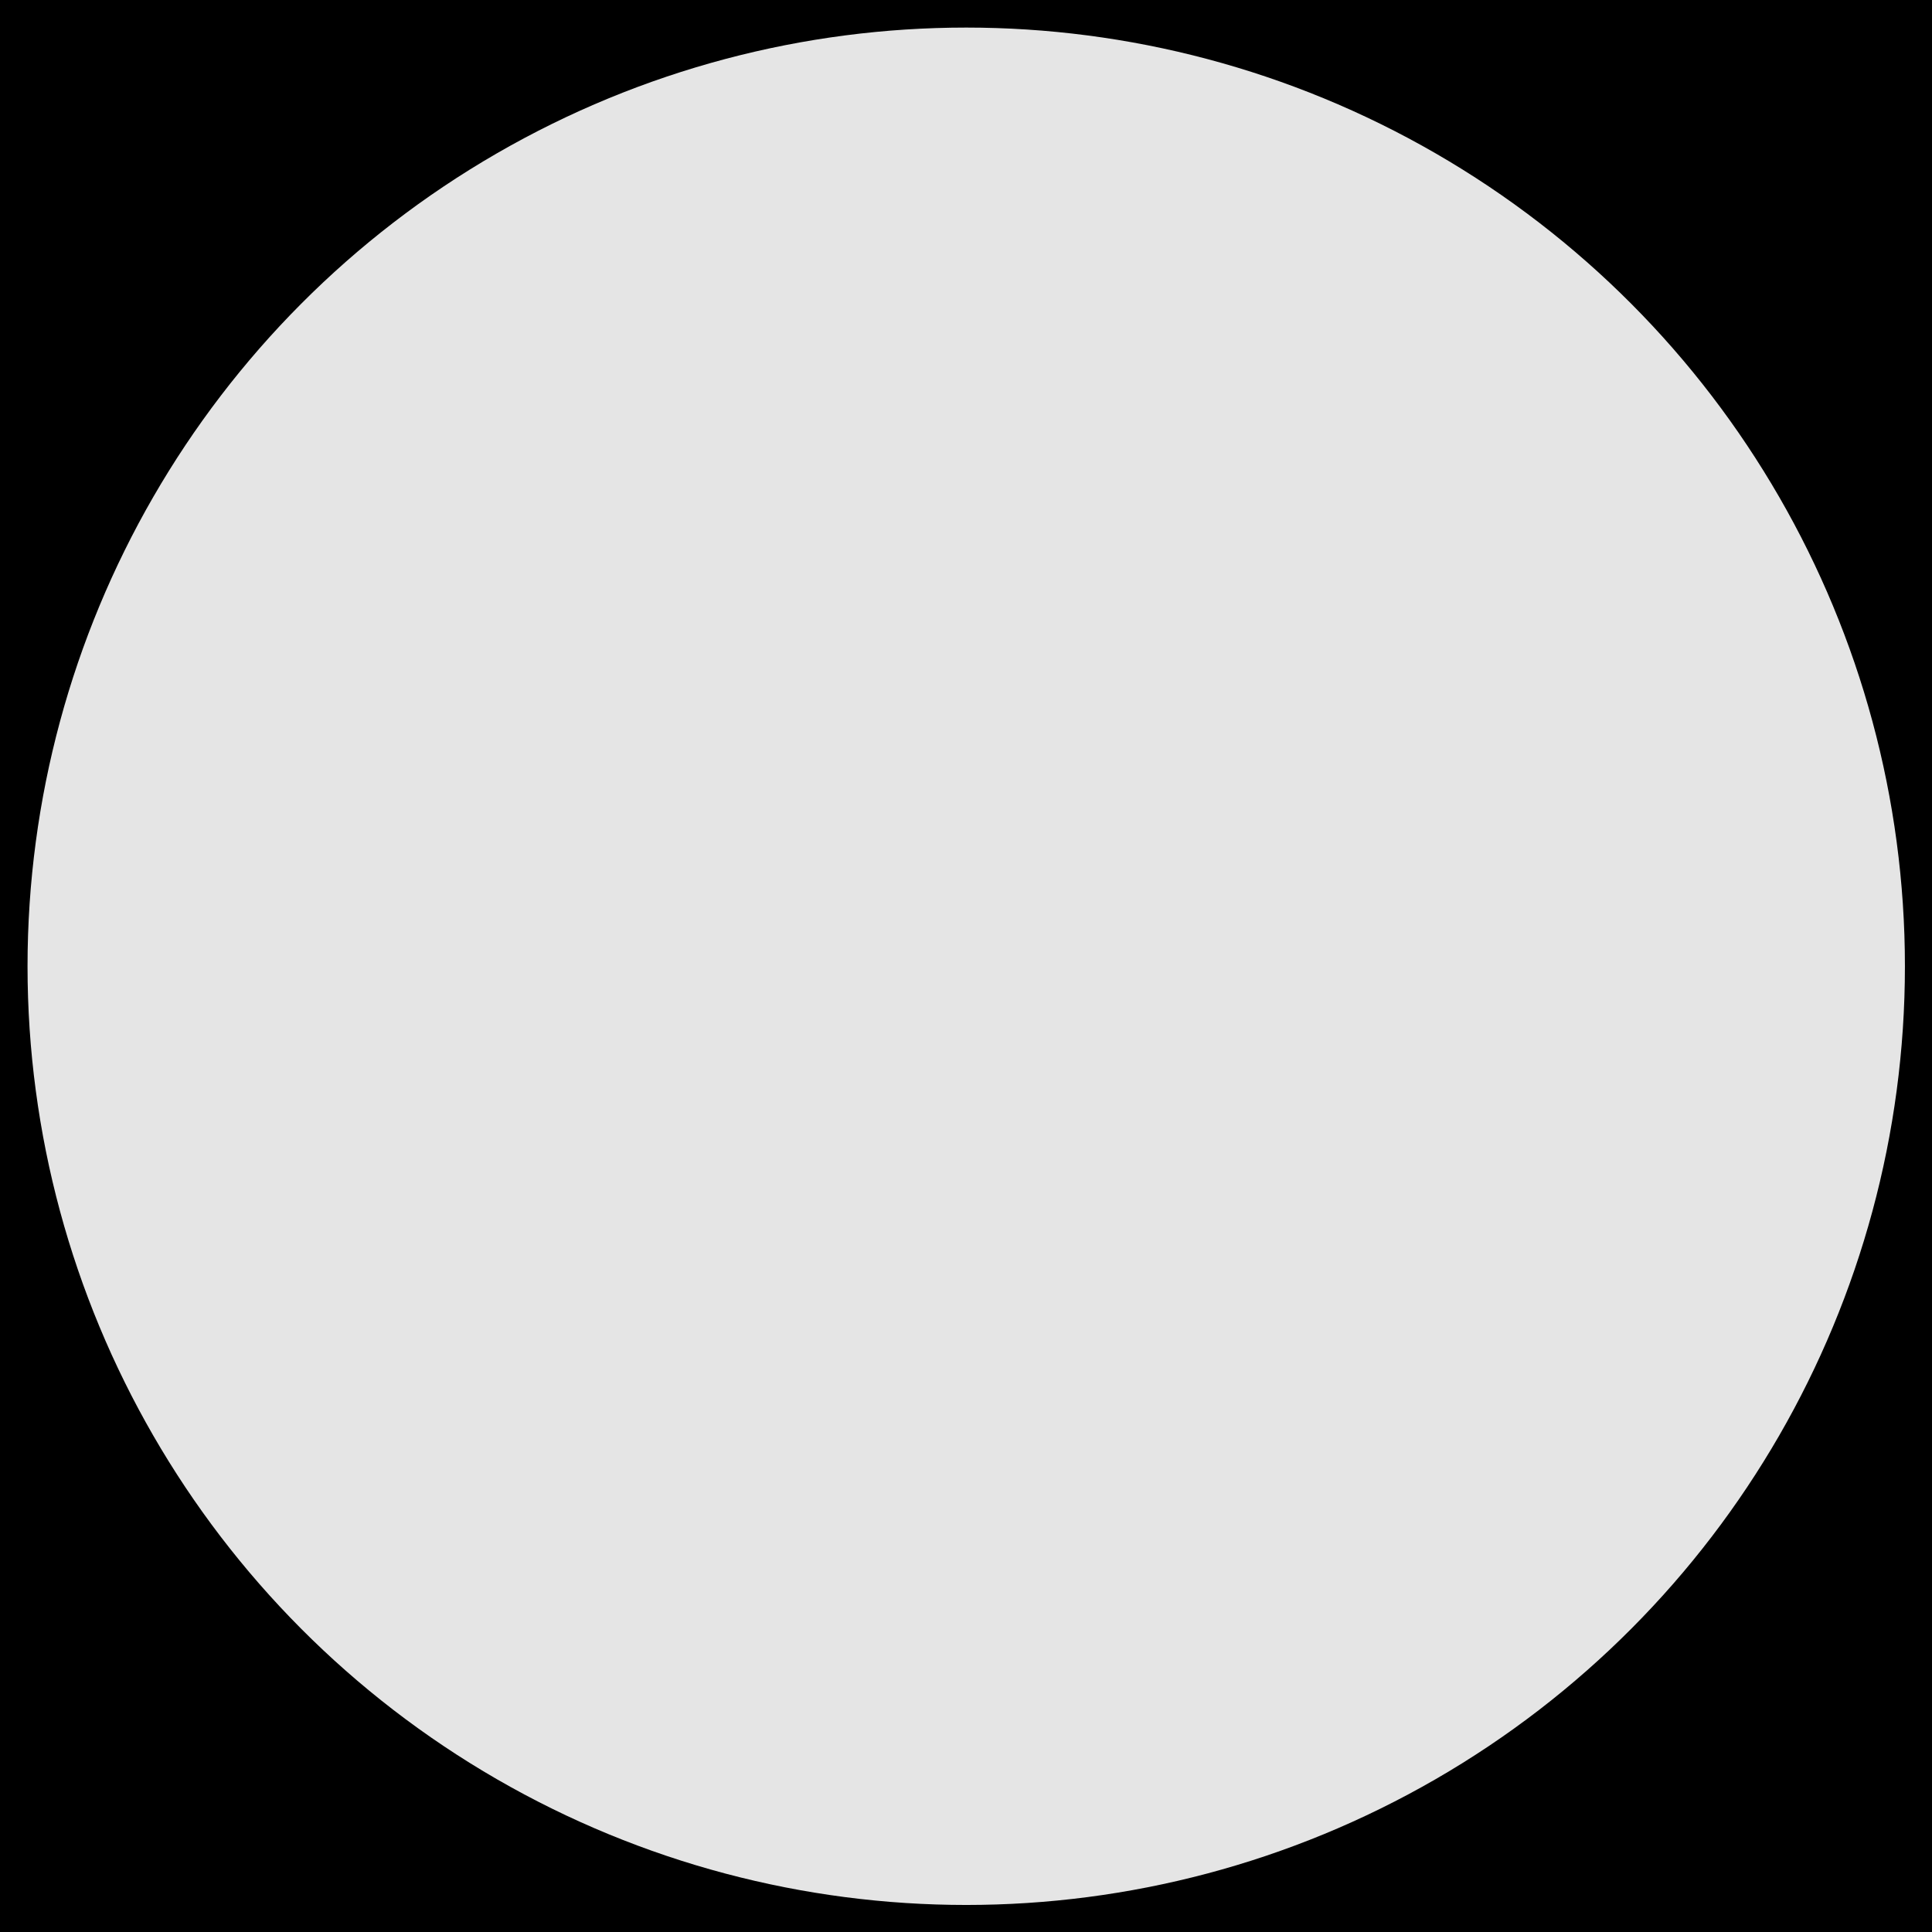<?xml version="1.0" encoding="UTF-8" standalone="no"?>
<!-- Created with Inkscape (http://www.inkscape.org/) -->

<svg
   xmlns:dc="http://purl.org/dc/elements/1.1/"
   xmlns:cc="http://creativecommons.org/ns#"
   xmlns:rdf="http://www.w3.org/1999/02/22-rdf-syntax-ns#"
   xmlns:svg="http://www.w3.org/2000/svg"
   xmlns="http://www.w3.org/2000/svg"
   xmlns:sodipodi="http://sodipodi.sourceforge.net/DTD/sodipodi-0.dtd"
   xmlns:inkscape="http://www.inkscape.org/namespaces/inkscape"
   width="143.631mm"
   height="143.631mm"
   viewBox="0 0 143.631 143.631"
   version="1.1"
   id="svg8"
   inkscape:version="0.92.2 (5c3e80d, 2017-08-06)"
   sodipodi:docname="T_RadarMask.svg"
   inkscape:export-filename="E:\Documents\School\SNHU\18EW3\GAM-305\Final-Project\gam305_teama\Content\UI\T_RadarMask.png"
   inkscape:export-xdpi="84.884216"
   inkscape:export-ydpi="84.884216">
  <defs
     id="defs2">
    <filter
       inkscape:collect="always"
       style="color-interpolation-filters:sRGB"
       id="filter930"
       x="-0.024"
       width="1.048"
       y="-0.024"
       height="1.048">
      <feGaussianBlur
         inkscape:collect="always"
         stdDeviation="1.376"
         id="feGaussianBlur932" />
    </filter>
  </defs>
  <sodipodi:namedview
     id="base"
     pagecolor="#ffffff"
     bordercolor="#666666"
     borderopacity="1.0"
     inkscape:pageopacity="0.0"
     inkscape:pageshadow="2"
     inkscape:zoom="1.4142136"
     inkscape:cx="315.85481"
     inkscape:cy="311.38667"
     inkscape:document-units="mm"
     inkscape:current-layer="layer1"
     showgrid="false"
     inkscape:snap-bbox="true"
     inkscape:bbox-paths="true"
     inkscape:bbox-nodes="true"
     inkscape:snap-bbox-edge-midpoints="true"
     inkscape:snap-bbox-midpoints="true"
     inkscape:object-paths="true"
     inkscape:snap-intersection-paths="true"
     inkscape:snap-object-midpoints="true"
     inkscape:snap-center="true"
     inkscape:snap-midpoints="true"
     inkscape:snap-smooth-nodes="true"
     inkscape:snap-others="true"
     inkscape:snap-global="false"
     inkscape:window-width="1858"
     inkscape:window-height="1057"
     inkscape:window-x="3894"
     inkscape:window-y="-8"
     inkscape:window-maximized="1"
     fit-margin-top="0"
     fit-margin-left="0"
     fit-margin-right="0"
     fit-margin-bottom="0"
     inkscape:snap-page="true" />
  <g
     inkscape:label="Layer 1"
     inkscape:groupmode="layer"
     id="layer1"
     transform="translate(-45.357,-75.506)">
    <rect
       style="opacity:1;fill:#000000;fill-opacity:1;stroke:none;stroke-width:2.646;stroke-linecap:butt;stroke-linejoin:miter;stroke-miterlimit:4;stroke-dasharray:none;stroke-opacity:1"
       id="rect822"
       width="143.631"
       height="143.631"
       x="45.357"
       y="75.506" />
    <circle
       style="opacity:1;fill:#e5e5e5;fill-opacity:1;stroke:none;stroke-width:1.775;stroke-linecap:butt;stroke-linejoin:miter;stroke-miterlimit:4;stroke-dasharray:none;stroke-opacity:1;filter:url(#filter930)"
       id="path4504"
       cx="117.173"
       cy="147.321"
       r="68.822"
       transform="matrix(1.014,0,0,1.014,-1.624,-2.042)"
       inkscape:export-xdpi="84.884216"
       inkscape:export-ydpi="84.884216" />
  </g>
</svg>
